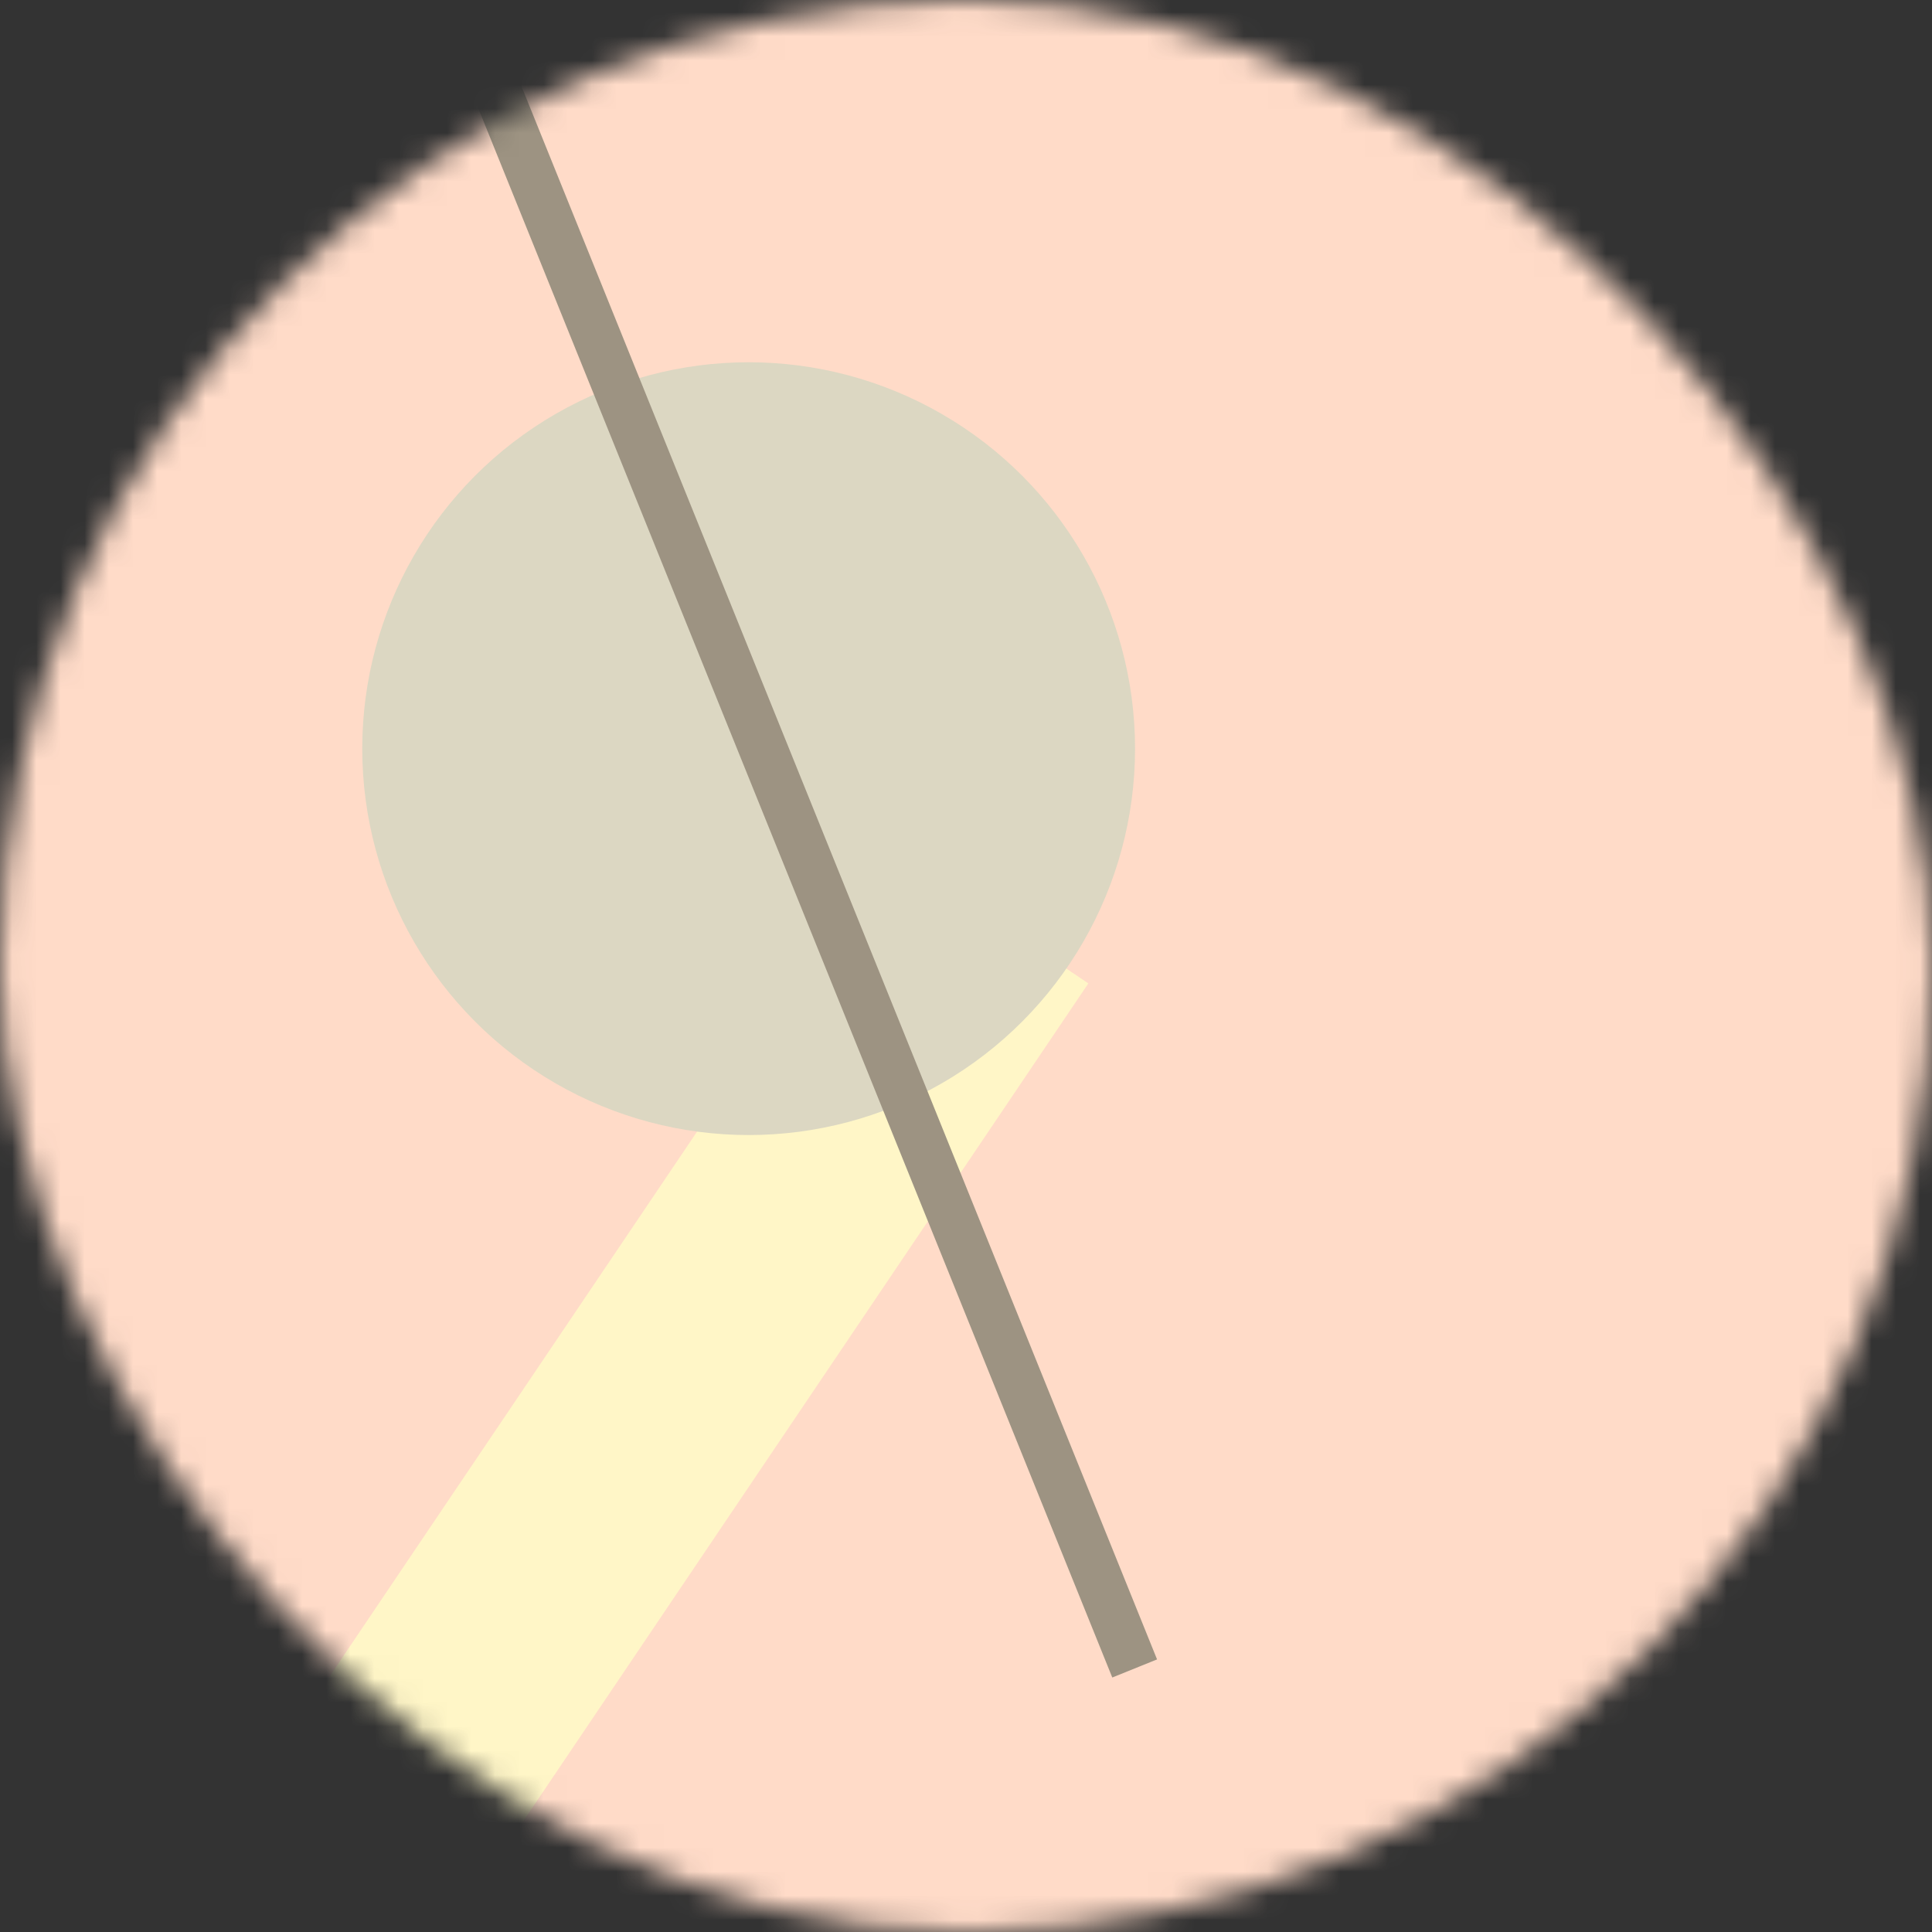<svg viewBox="0 0 80 80" fill="none" role="img" xmlns="http://www.w3.org/2000/svg" width="120" height="120"><rect x="0" y="0" width="80" height="80" fill="#333333" stroke="none"/><mask id="mask__bauhaus" maskUnits="userSpaceOnUse" x="0" y="0" width="80" height="80"><rect width="80" height="80" rx="160" fill="#FFFFFF"></rect></mask><g mask="url(#mask__bauhaus)"><rect width="80" height="80" fill="#FFDBC8"></rect><rect x="10" y="30" width="80" height="10" fill="#FFF6C7" transform="translate(-20 20) rotate(124 40 40)"></rect><circle cx="40" cy="40" fill="#DCD7C2" r="16" transform="translate(-9 -9)"></circle><line x1="0" y1="40" x2="80" y2="40" stroke-width="2" stroke="#9D9382" transform="translate(-8 -8) rotate(248 40 40)"></line></g></svg>